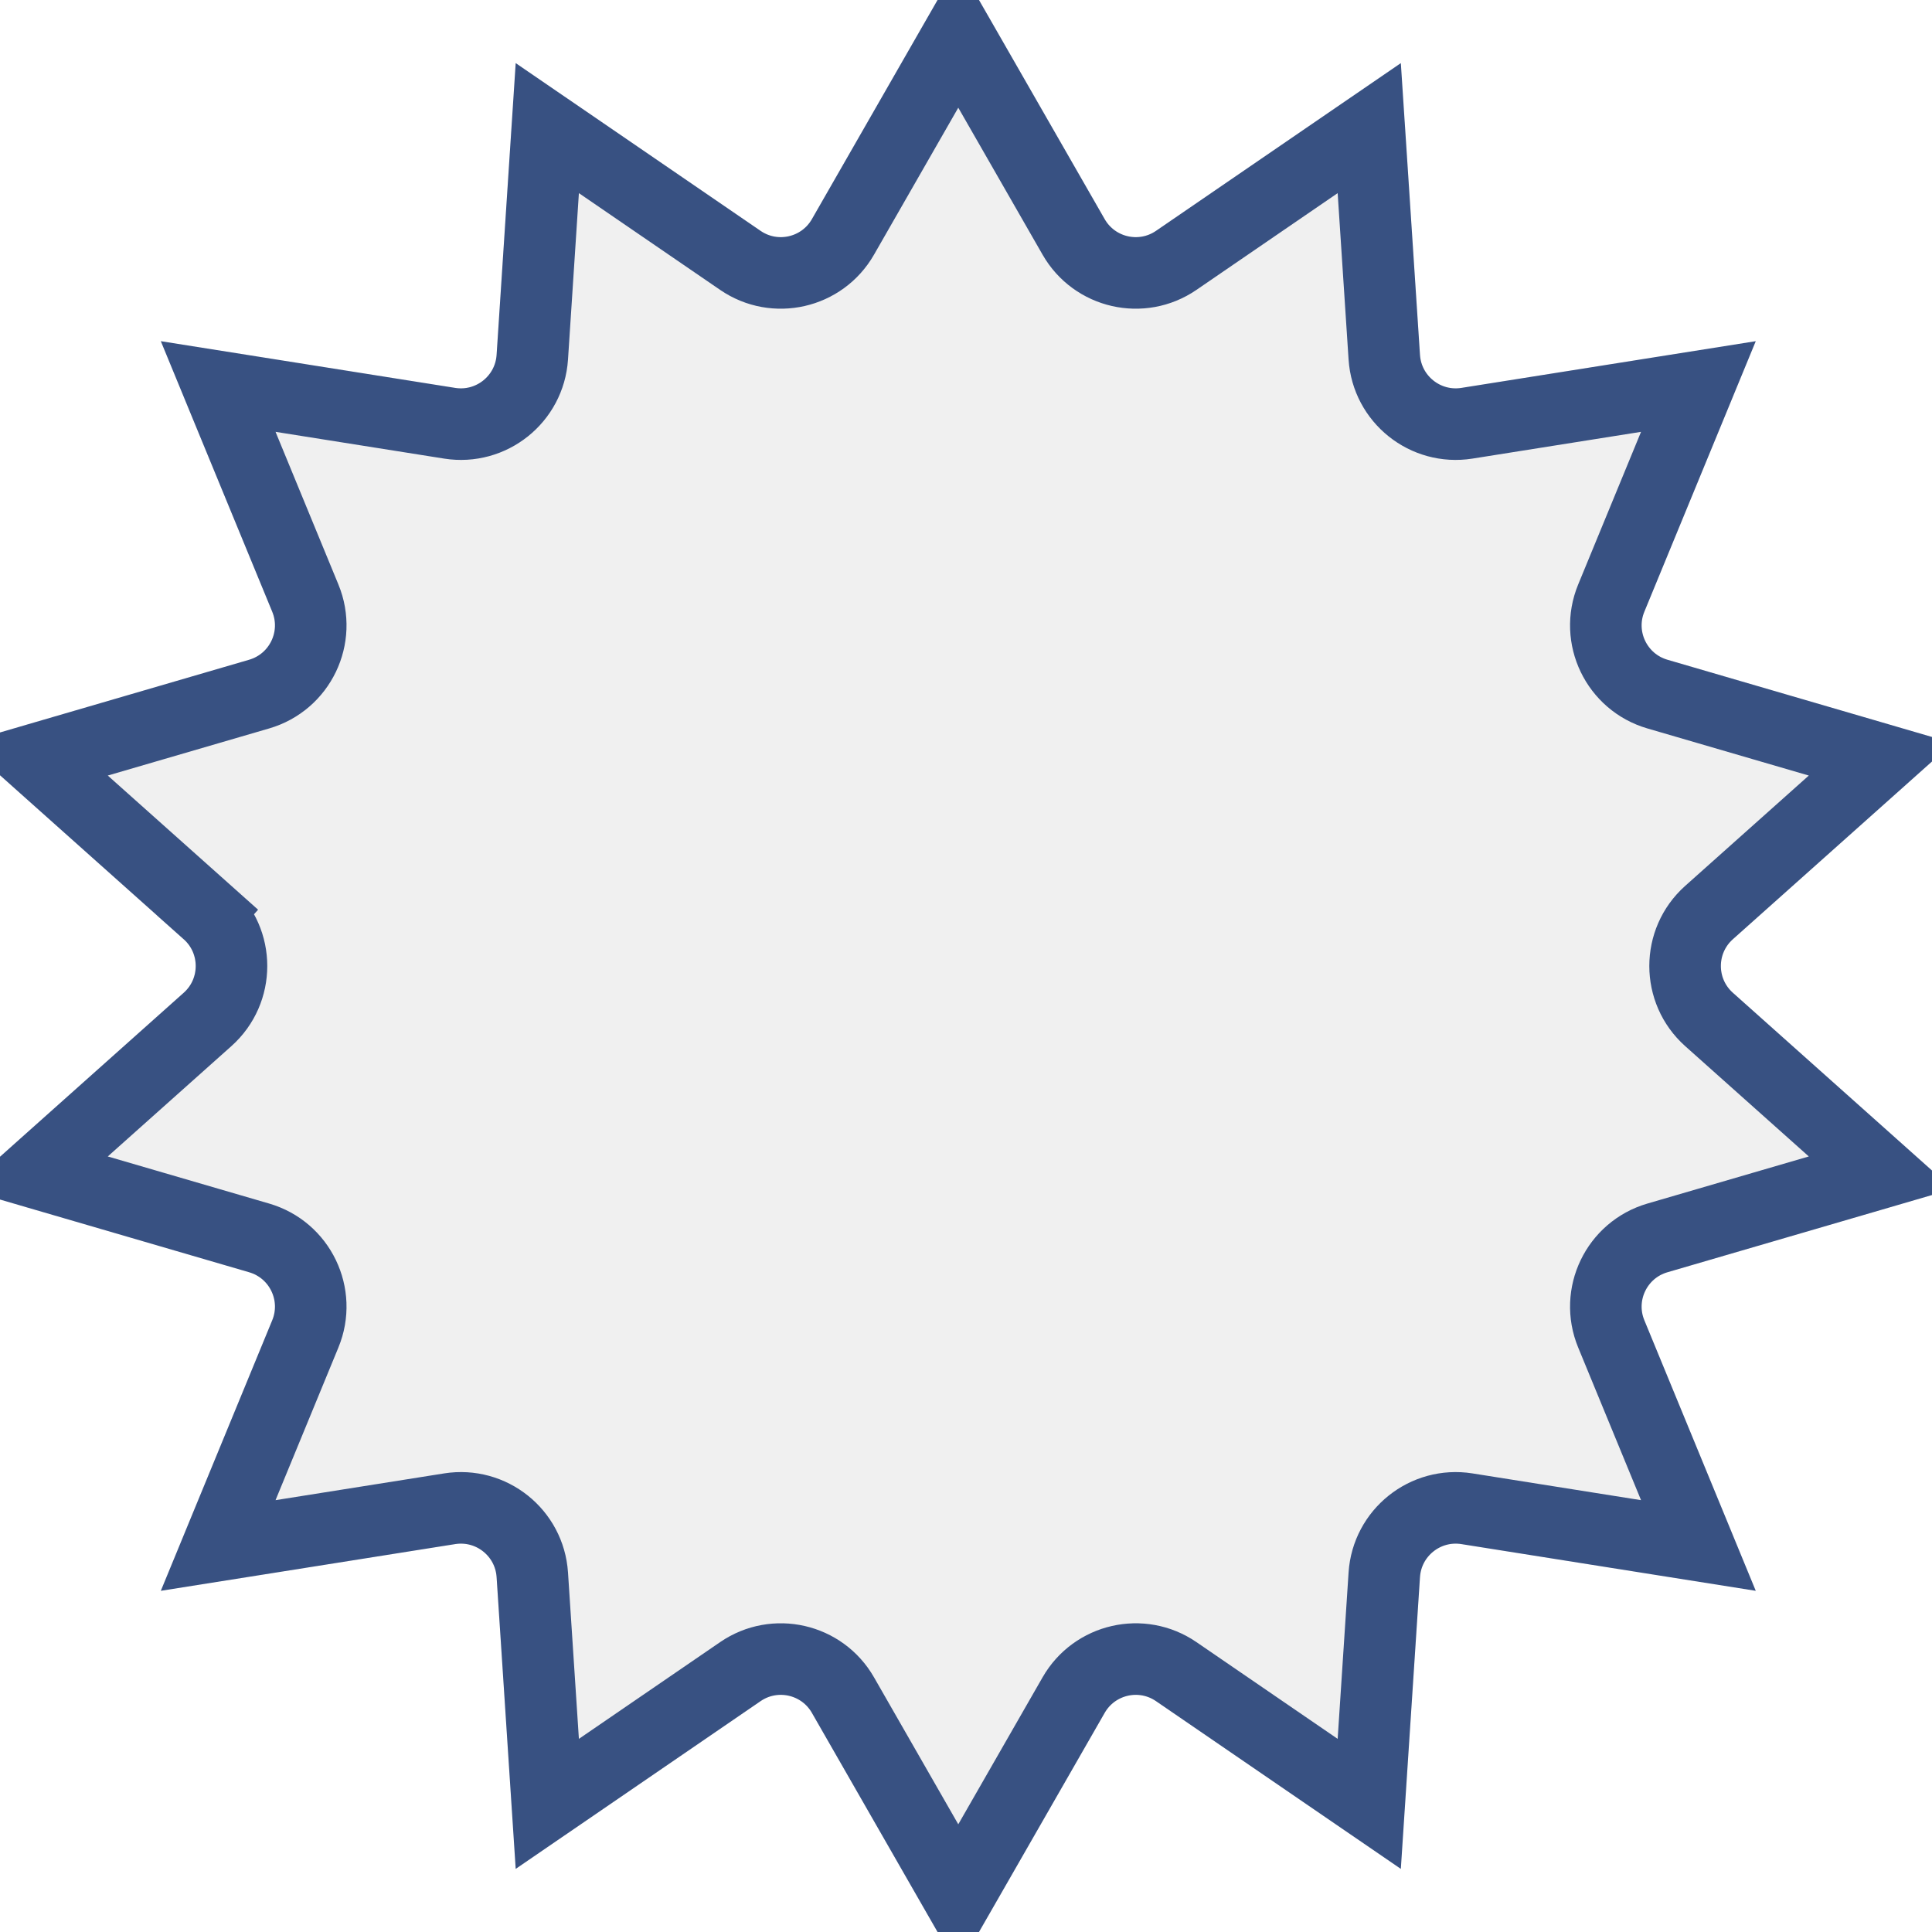 <svg width="54" height="54" viewBox="0 0 54 54" fill="none" xmlns="http://www.w3.org/2000/svg">
<g filter="url(#filter0_b_2_870)">
<path d="M25.917 0.503C26.301 -0.168 27.268 -0.168 27.652 0.503L30.877 6.125C31.167 6.632 31.828 6.783 32.31 6.453L37.706 2.756C38.346 2.318 39.219 2.742 39.27 3.516L39.689 9.919C39.728 10.506 40.263 10.934 40.844 10.841L47.314 9.815C48.086 9.693 48.694 10.462 48.396 11.184L45.96 17.099C45.734 17.648 46.034 18.273 46.605 18.44L52.848 20.262C53.602 20.482 53.82 21.445 53.234 21.968L48.433 26.254C47.988 26.651 47.988 27.349 48.433 27.746L53.234 32.032C53.82 32.555 53.602 33.518 52.848 33.738L46.605 35.56C46.034 35.727 45.734 36.352 45.96 36.901L48.396 42.816C48.694 43.538 48.086 44.307 47.314 44.185L40.844 43.158C40.263 43.066 39.728 43.494 39.689 44.081L39.27 50.484C39.219 51.258 38.346 51.682 37.706 51.244L32.31 47.547C31.828 47.217 31.167 47.368 30.877 47.875L27.652 53.497C27.268 54.168 26.301 54.168 25.917 53.497L22.692 47.875C22.402 47.368 21.741 47.217 21.259 47.547L15.863 51.244C15.223 51.682 14.35 51.258 14.299 50.484L13.88 44.081C13.841 43.494 13.306 43.066 12.725 43.158L6.255 44.185C5.483 44.307 4.875 43.538 5.173 42.816L7.609 36.901C7.835 36.352 7.535 35.727 6.964 35.56L0.72 33.738C-0.034 33.518 -0.252 32.555 0.334 32.032L5.136 27.746C5.581 27.349 5.581 26.651 5.136 26.254L0.334 21.968C-0.252 21.445 -0.034 20.482 0.72 20.262L6.964 18.44C7.535 18.273 7.835 17.648 7.609 17.099L5.173 11.184C4.875 10.462 5.483 9.693 6.255 9.815L12.725 10.841C13.306 10.934 13.841 10.506 13.88 9.919L14.299 3.516C14.35 2.742 15.223 2.318 15.863 2.756L21.259 6.453C21.741 6.783 22.402 6.632 22.692 6.125L25.917 0.503Z" fill="#D9D9D9" fill-opacity="0.4"/>
<path d="M26.784 1L30.009 6.623C30.59 7.636 31.912 7.938 32.875 7.278L38.271 3.581L38.691 9.984C38.768 11.159 39.838 12.014 41.001 11.83L47.471 10.803L45.035 16.718C44.582 17.817 45.183 19.067 46.325 19.4L52.568 21.222L47.767 25.507C46.876 26.303 46.876 27.697 47.767 28.493L52.568 32.778L46.325 34.6C45.183 34.933 44.582 36.183 45.035 37.282L47.471 43.197L41.001 42.17C39.838 41.986 38.768 42.841 38.691 44.016L38.271 50.419L32.875 46.722C31.912 46.062 30.59 46.364 30.009 47.377L26.784 53L23.56 47.377C22.979 46.364 21.657 46.062 20.694 46.722L15.297 50.419L14.878 44.016C14.801 42.841 13.731 41.986 12.568 42.17L6.098 43.197L8.534 37.282C8.987 36.183 8.386 34.933 7.244 34.6L1.001 32.778L5.802 28.493C6.693 27.697 6.693 26.303 5.802 25.507L5.136 26.254L5.802 25.507L1.001 21.222L7.244 19.4C8.386 19.067 8.987 17.817 8.534 16.718L6.098 10.803L12.568 11.83C13.731 12.014 14.801 11.159 14.878 9.984L15.297 3.581L20.694 7.278C21.657 7.938 22.979 7.636 23.56 6.623L26.784 1Z" stroke="#385182" stroke-width="2"/>
</g>
<defs>
<filter id="filter0_b_2_870" x="-9.003" y="-9.003" width="71.576" height="72.007" filterUnits="userSpaceOnUse" color-interpolation-filters="sRGB">
<feFlood flood-opacity="0" result="BackgroundImageFix"/>
<feGaussianBlur in="BackgroundImageFix" stdDeviation="4.5"/>
<feComposite in2="SourceAlpha" operator="in" result="effect1_backgroundBlur_2_870"/>
<feBlend mode="normal" in="SourceGraphic" in2="effect1_backgroundBlur_2_870" result="shape"/>
</filter>
</defs>
</svg>
